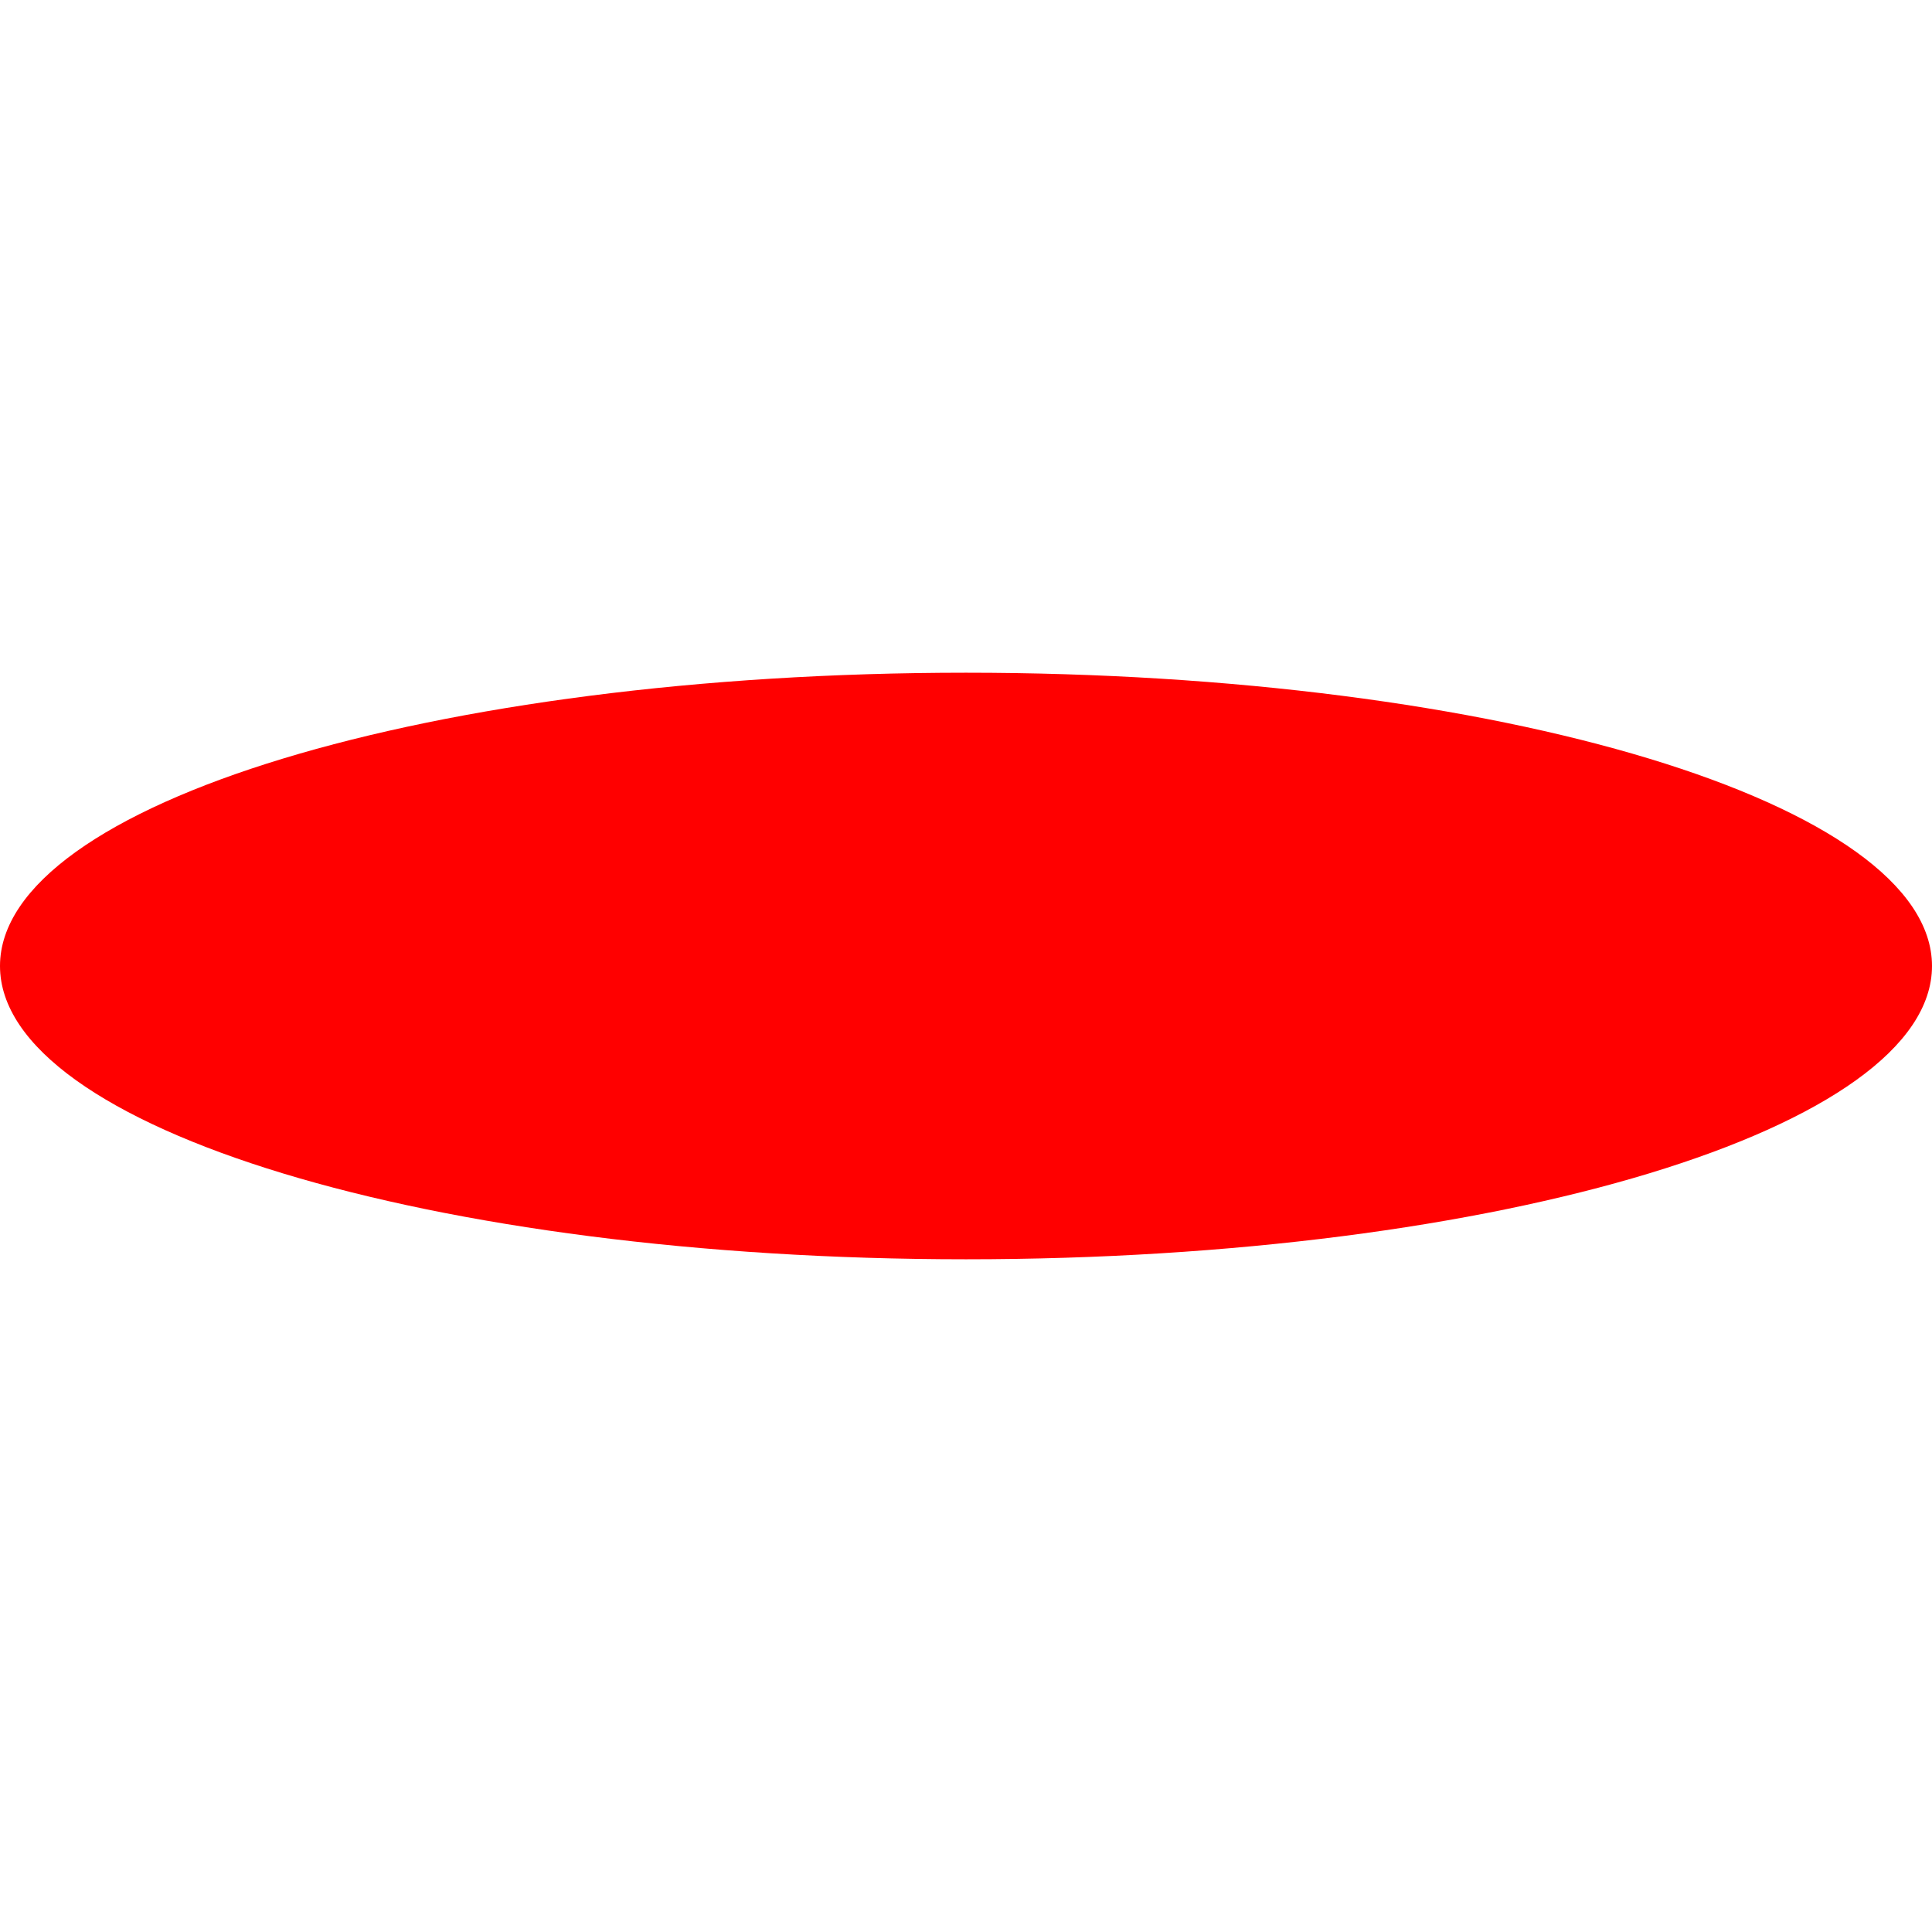 <svg xmlns="http://www.w3.org/2000/svg" xml:space="preserve" width="30" height="30"
    style="shape-rendering:geometricPrecision;text-rendering:geometricPrecision;image-rendering:optimizeQuality;fill-rule:evenodd;clip-rule:evenodd"
    viewBox="0 0 103.16 31.32"><path d="M51.58 0c28.49 0 51.58 7.01 51.58 15.66S80.07 31.32 51.58 31.32 0 24.31 0 15.66 23.09 0 51.58 0z" style="fill:red"/></svg>